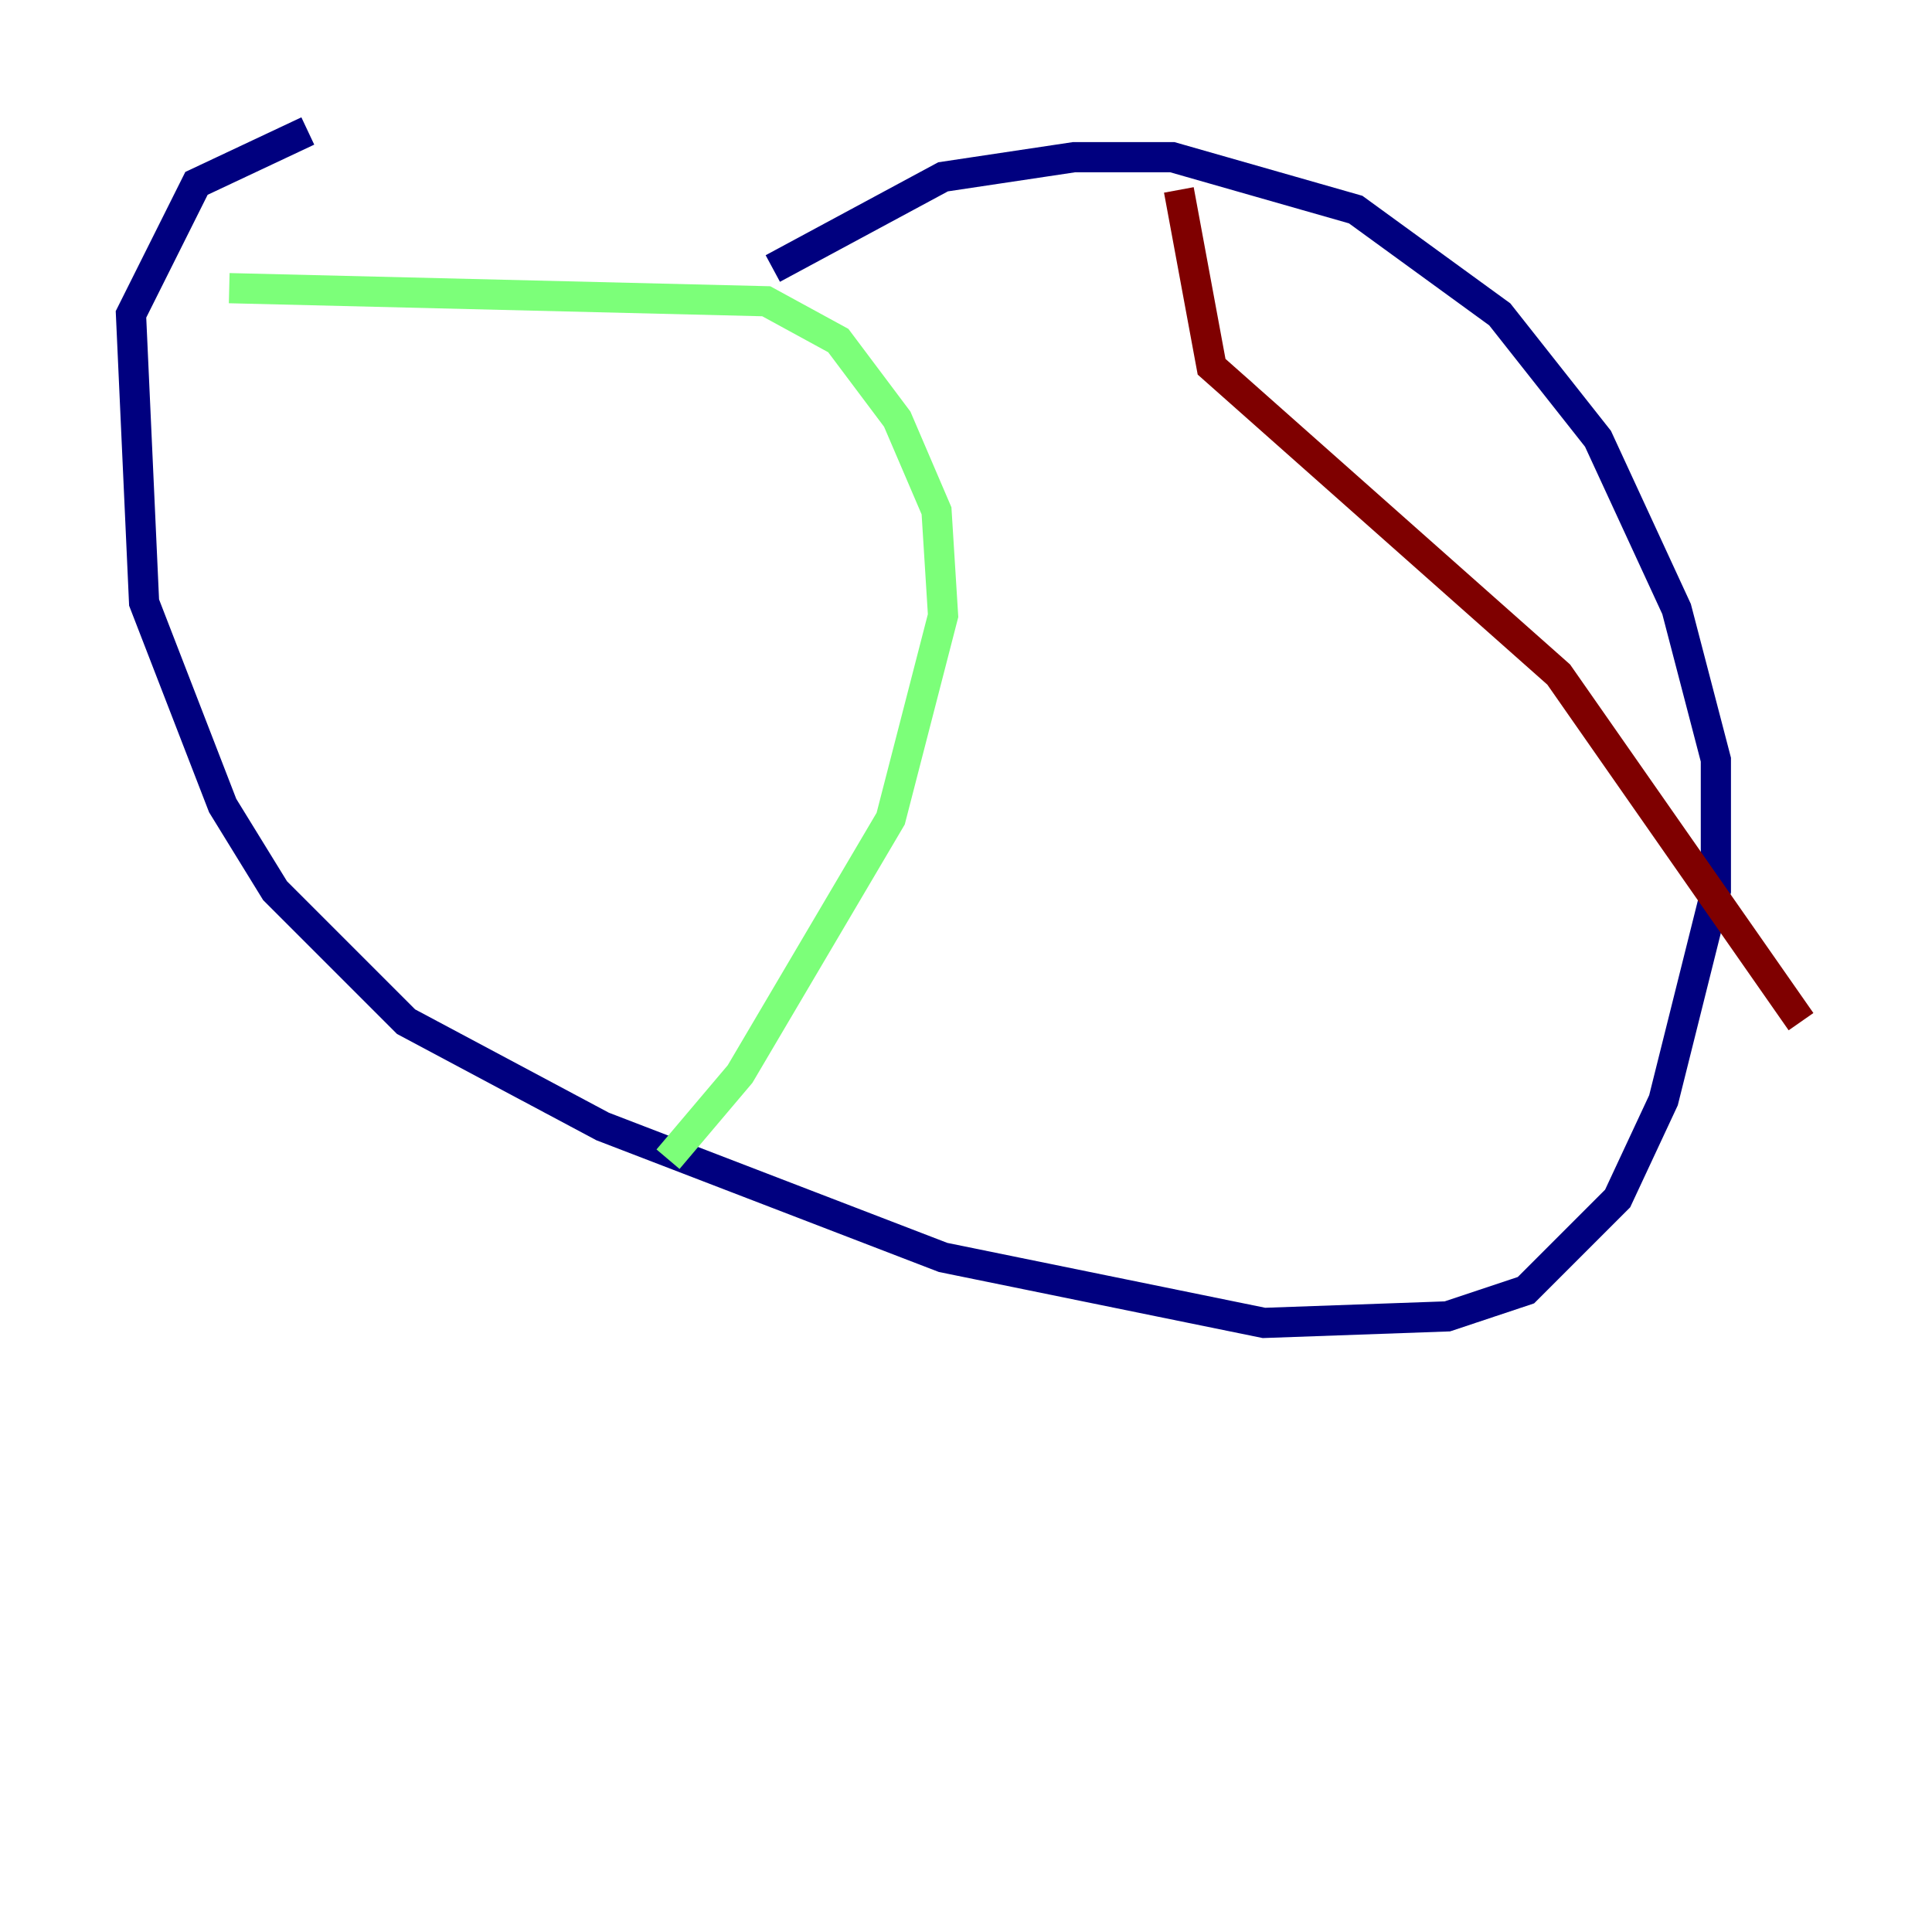 <?xml version="1.0" encoding="utf-8" ?>
<svg baseProfile="tiny" height="128" version="1.2" viewBox="0,0,128,128" width="128" xmlns="http://www.w3.org/2000/svg" xmlns:ev="http://www.w3.org/2001/xml-events" xmlns:xlink="http://www.w3.org/1999/xlink"><defs /><polyline fill="none" points="51.2,17.79 62.481,11.715 71.159,10.414 77.668,10.414 89.817,13.885 99.363,20.827 105.871,29.071 111.078,40.352 113.681,50.332 113.681,59.01 110.21,72.895 107.173,79.403 101.098,85.478 95.891,87.214 83.742,87.647 62.481,83.308 39.919,74.63 26.902,67.688 18.224,59.01 14.752,53.37 9.546,39.919 8.678,20.827 13.017,12.149 20.393,8.678" stroke="#00007f" stroke-width="2" /><polyline fill="none" points="15.186,19.091 50.766,19.959 55.539,22.563 59.444,27.77 62.047,33.844 62.481,40.786 59.01,54.237 49.031,71.159 44.258,76.8" stroke="#7cff79" stroke-width="2" /><polyline fill="none" points="78.102,12.583 80.271,24.298 103.268,44.691 119.322,67.688" stroke="#7f0000" stroke-width="2" /></svg>